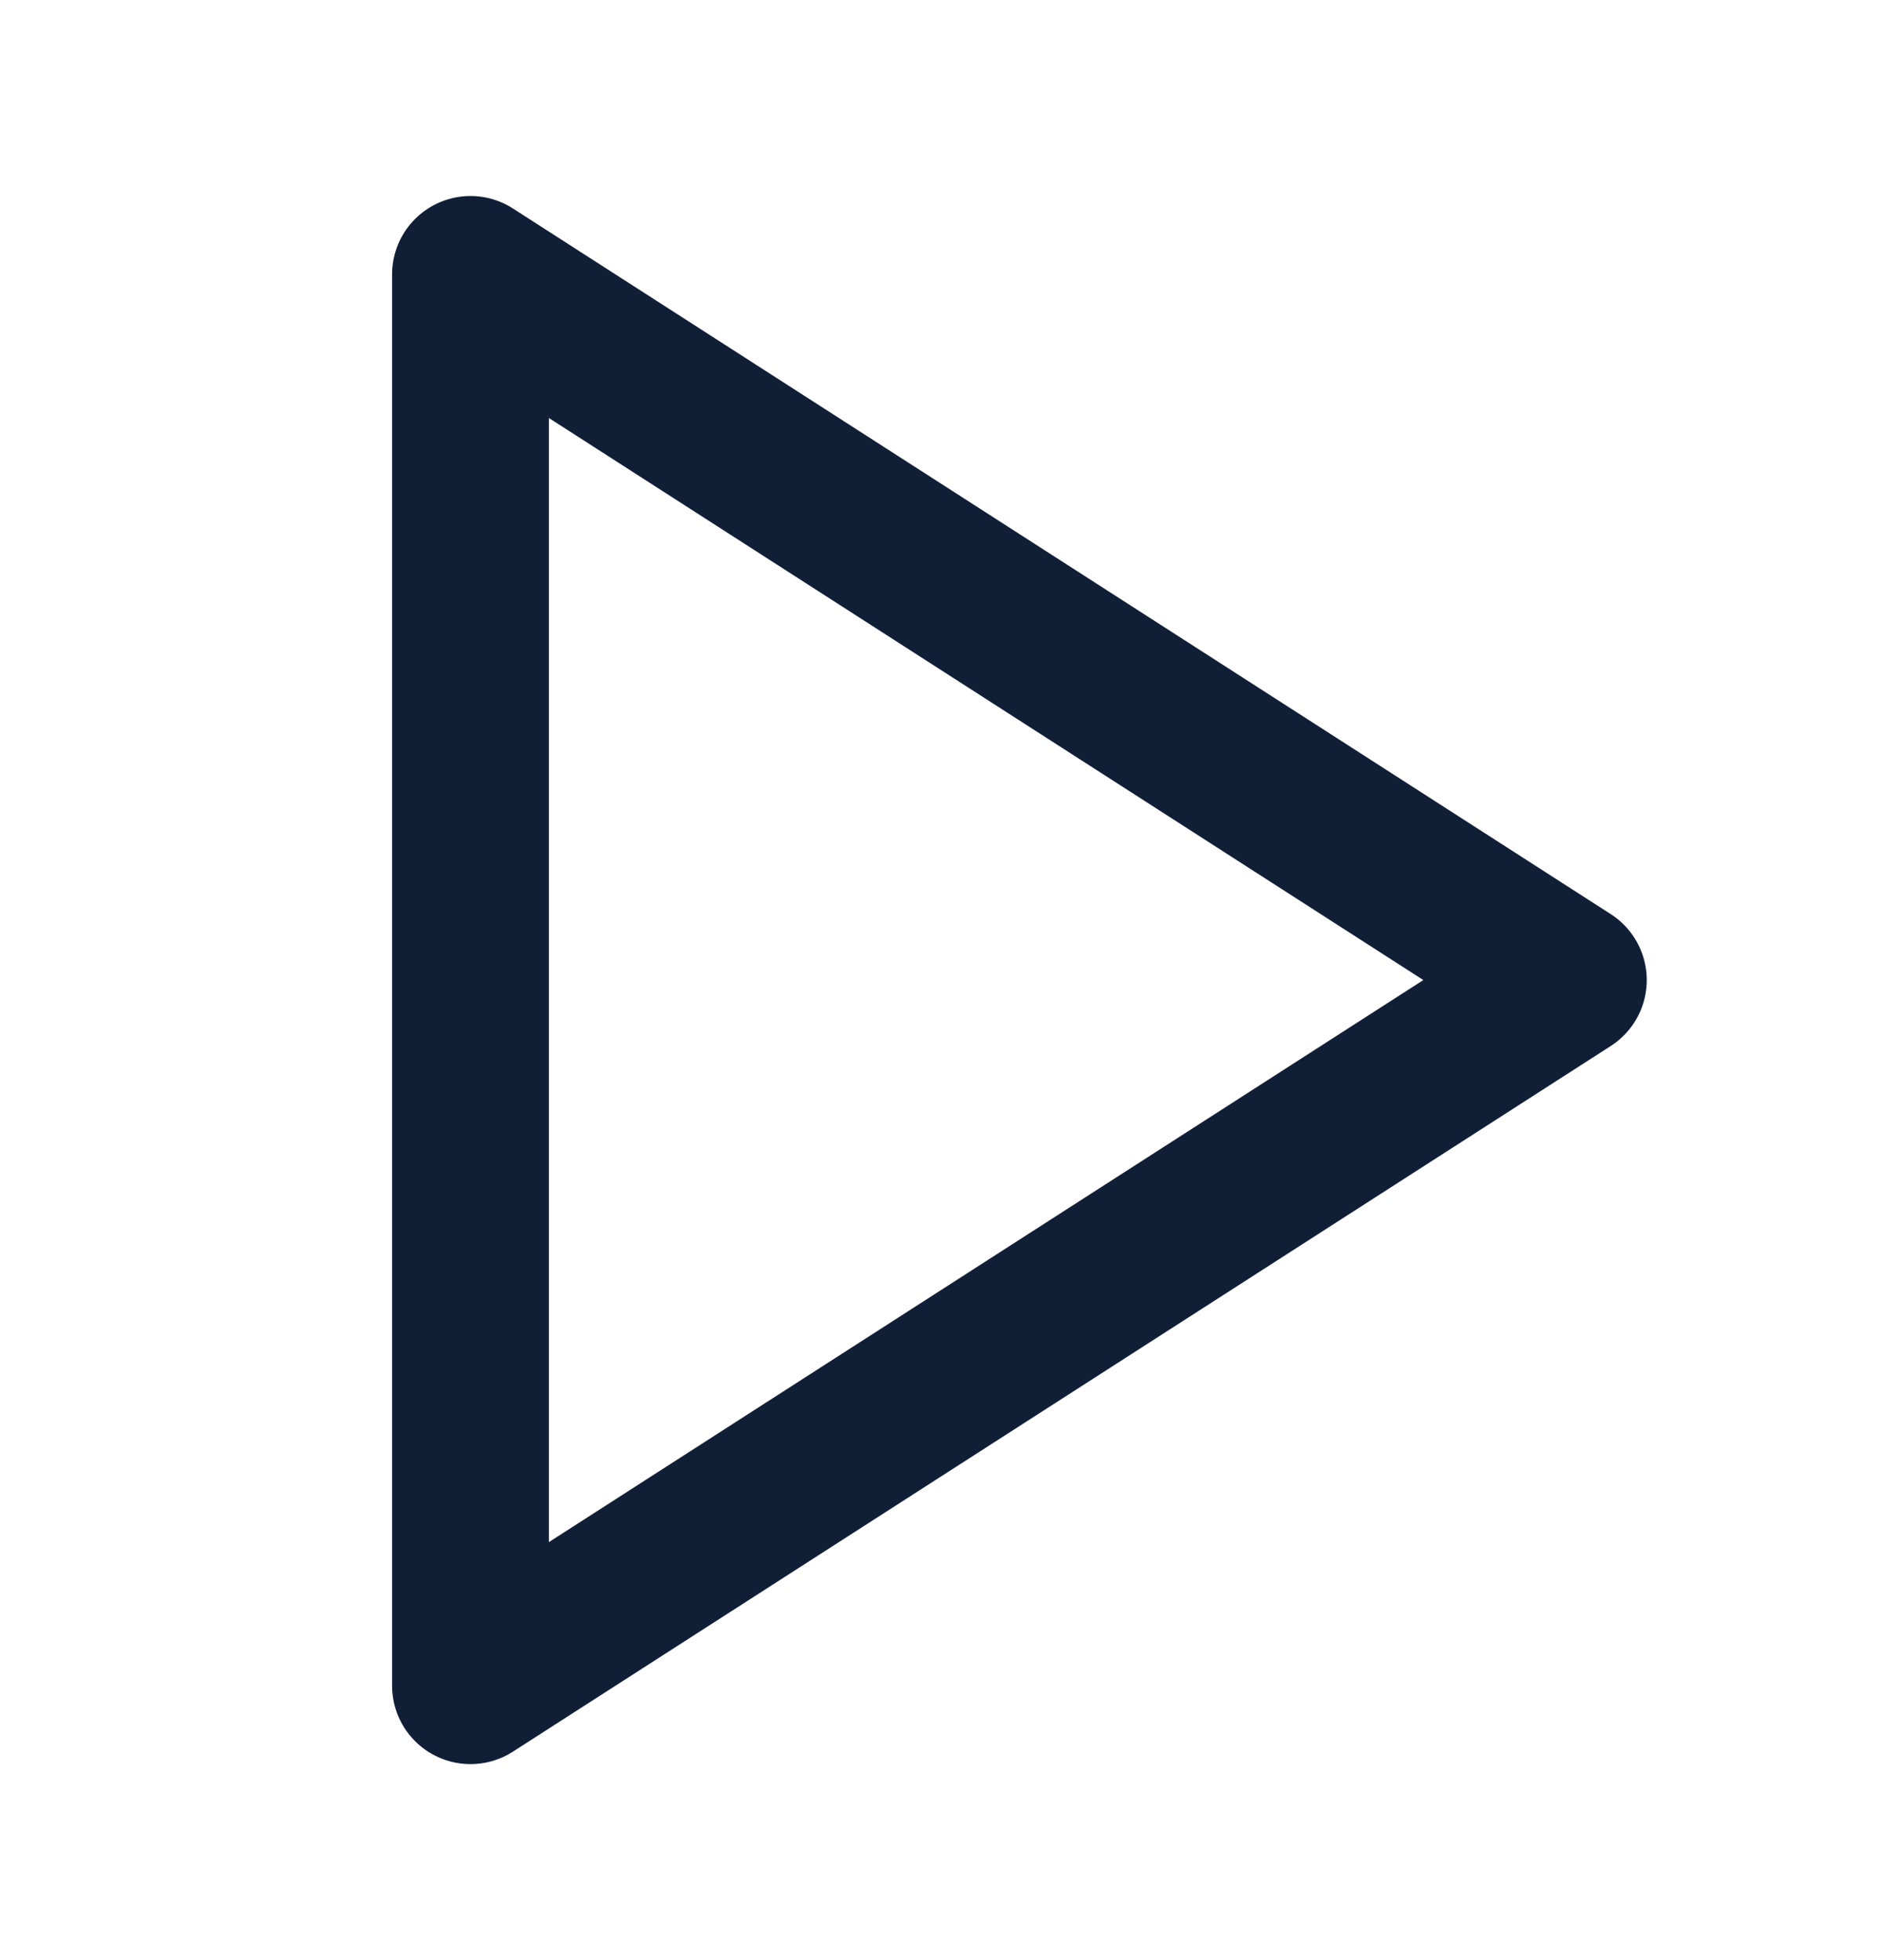 <svg width="24" height="25" viewBox="0 0 24 25" fill="none" xmlns="http://www.w3.org/2000/svg">
<path d="M6 3.5L20 12.5L6 21.5V3.5Z" stroke="#111F36" stroke-width="2" stroke-linecap="round" stroke-linejoin="round"/>
</svg>
